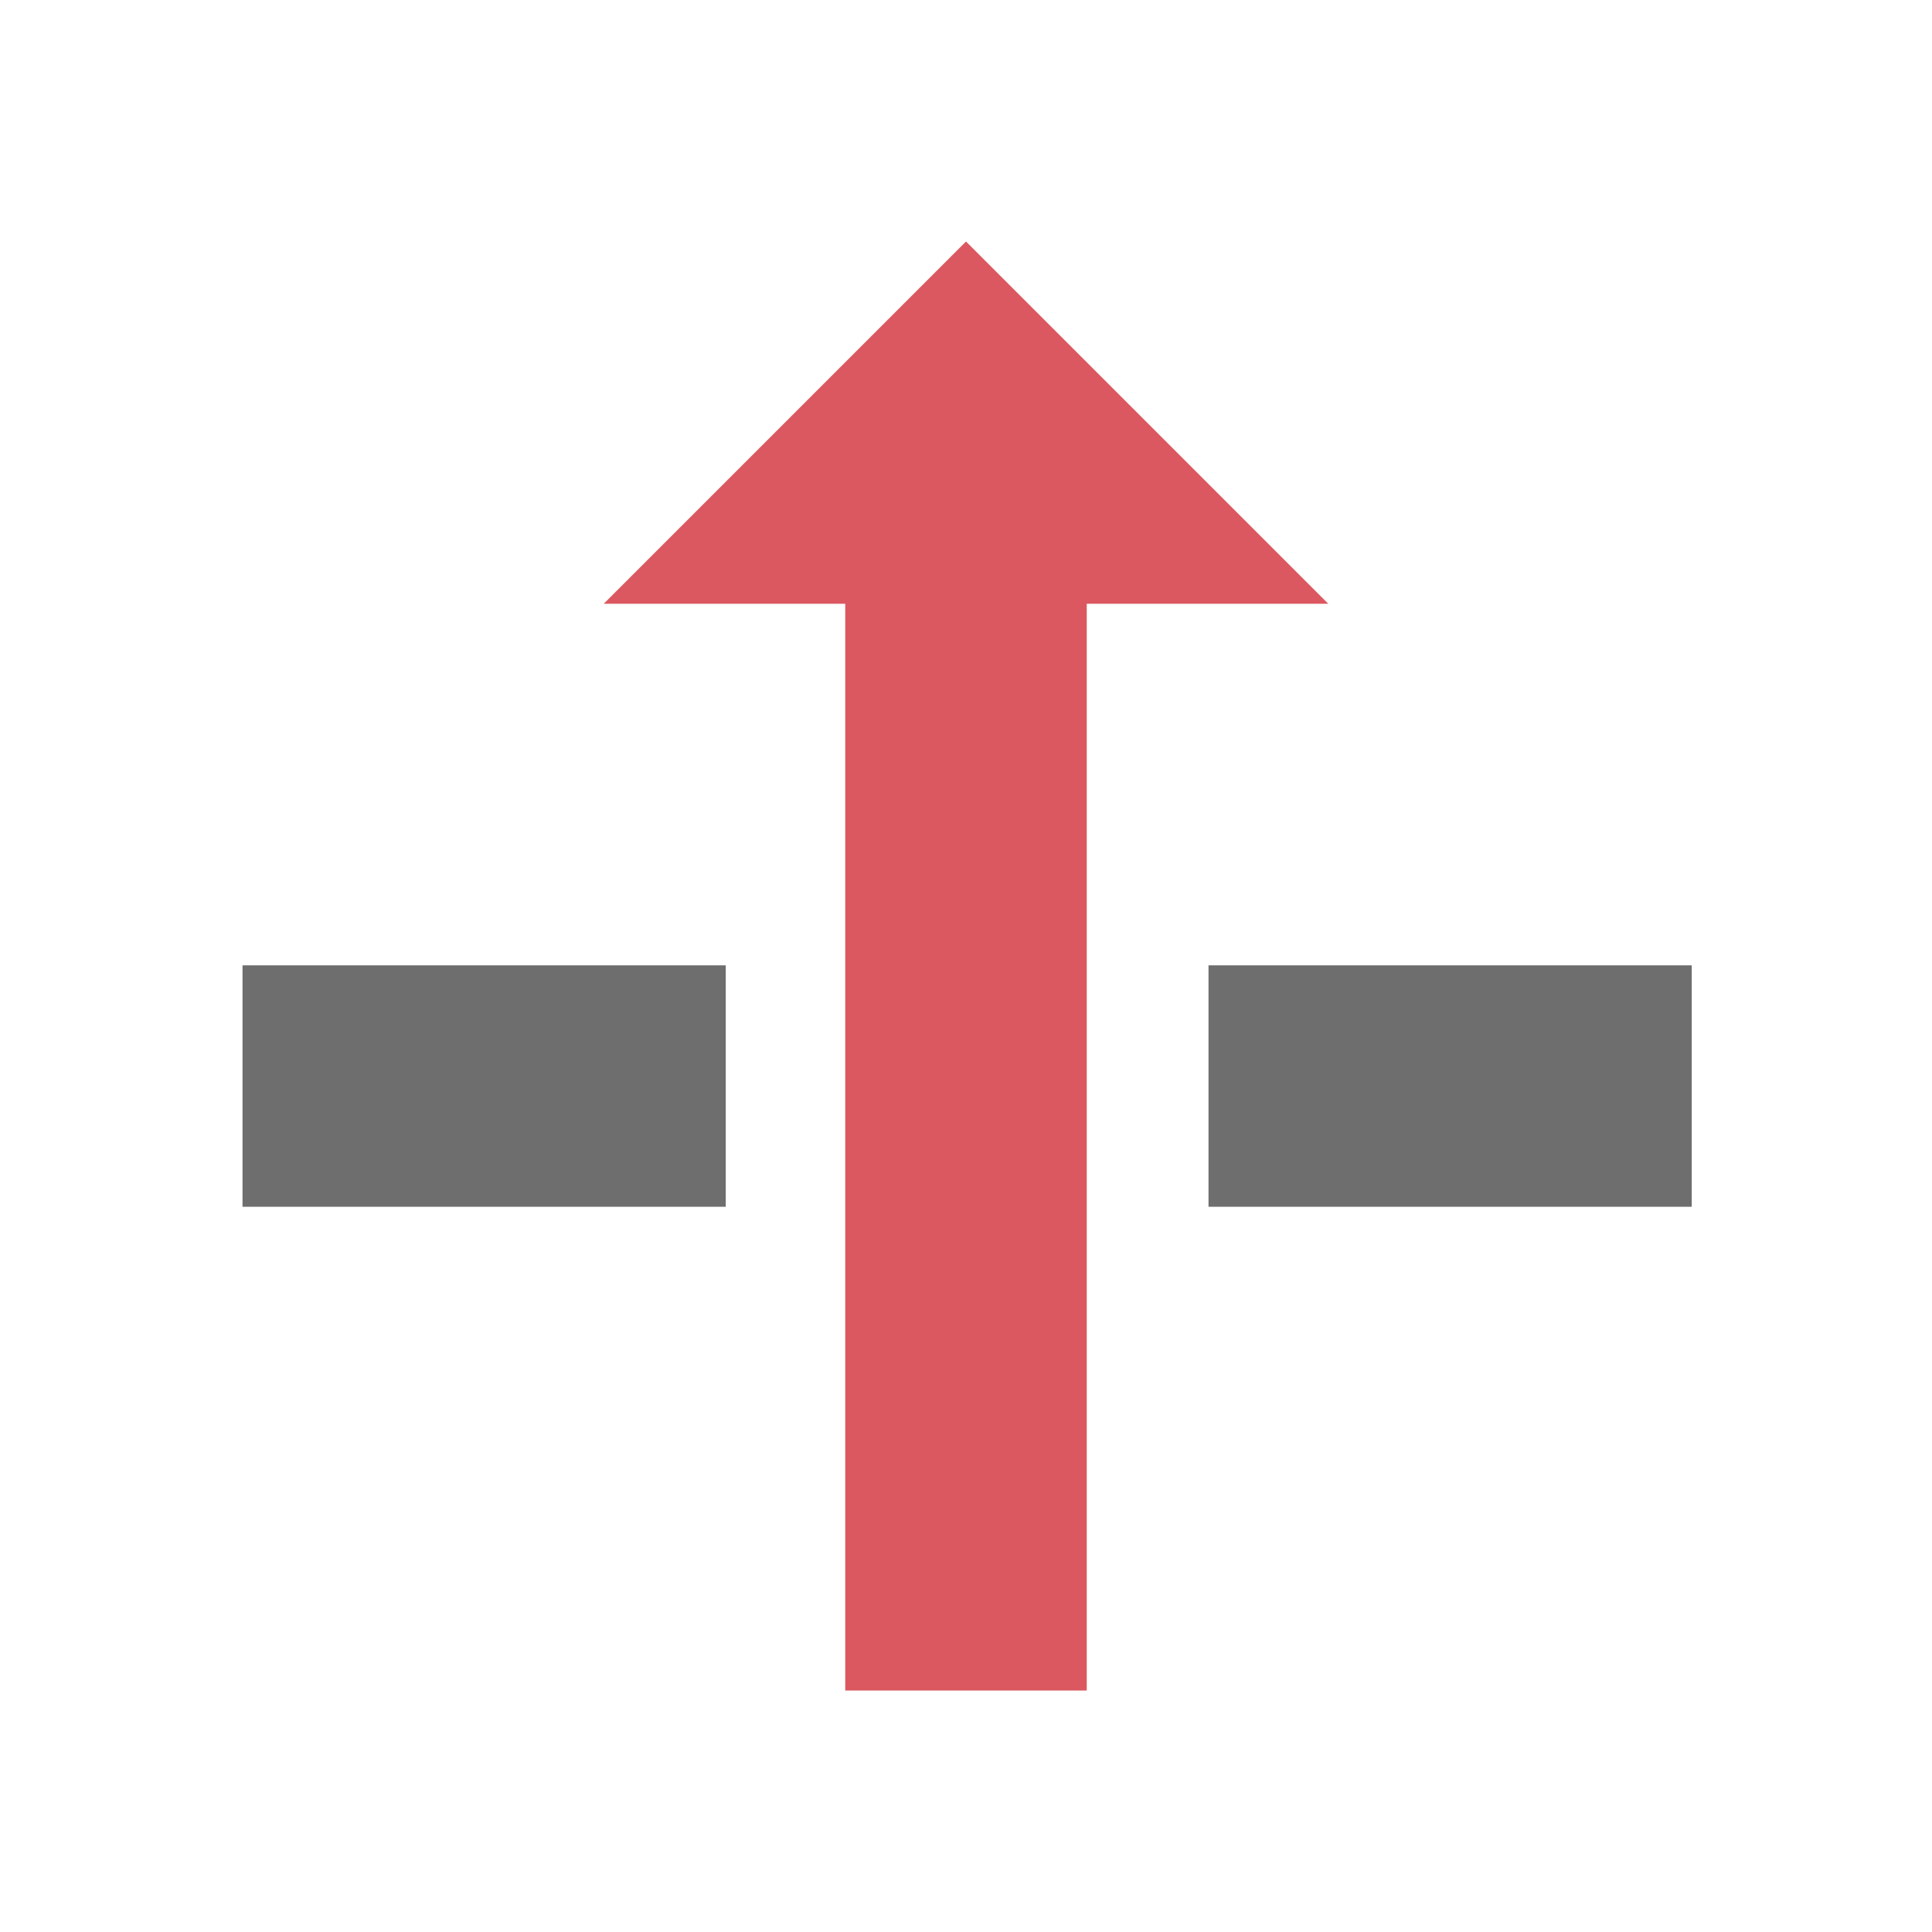 <?xml version="1.0" encoding="UTF-8" standalone="no"?>
<!DOCTYPE svg PUBLIC "-//W3C//DTD SVG 1.1//EN" "http://www.w3.org/Graphics/SVG/1.1/DTD/svg11.dtd">
<svg width="100%" height="100%" viewBox="0 0 16 16" version="1.1" xmlns="http://www.w3.org/2000/svg" xmlns:xlink="http://www.w3.org/1999/xlink" xml:space="preserve" xmlns:serif="http://www.serif.com/" style="fill-rule:evenodd;clip-rule:evenodd;stroke-linejoin:round;stroke-miterlimit:2;">
    <g transform="matrix(1,0,0,1,-57,-19)">
        <g id="Pathing-MBL---VBL--AI----OFF" serif:id="Pathing MBL - VBL (AI) - OFF" transform="matrix(-1,0,0,1,145,19)">
            <rect x="72" y="0" width="16" height="16" style="fill:none;"/>
            <g transform="matrix(6.42409e-17,1.049,-0.58,3.54947e-17,93.433,-37.211)">
                <rect x="43.094" y="26.623" width="1.906" height="6.9" style="fill:rgb(110,110,110);"/>
            </g>
            <g transform="matrix(6.42409e-17,1.049,-0.58,3.54947e-17,101.433,-37.211)">
                <rect x="43.094" y="26.623" width="1.906" height="6.9" style="fill:rgb(110,110,110);"/>
            </g>
            <g transform="matrix(1.22465e-16,2,-1,6.12323e-17,86,-8)">
                <path d="M6.5,7L6.5,9L5,6L6.5,3L6.5,5L11,5L11,7L6.5,7Z" style="fill:rgb(219,88,96);"/>
            </g>
        </g>
    </g>
</svg>
